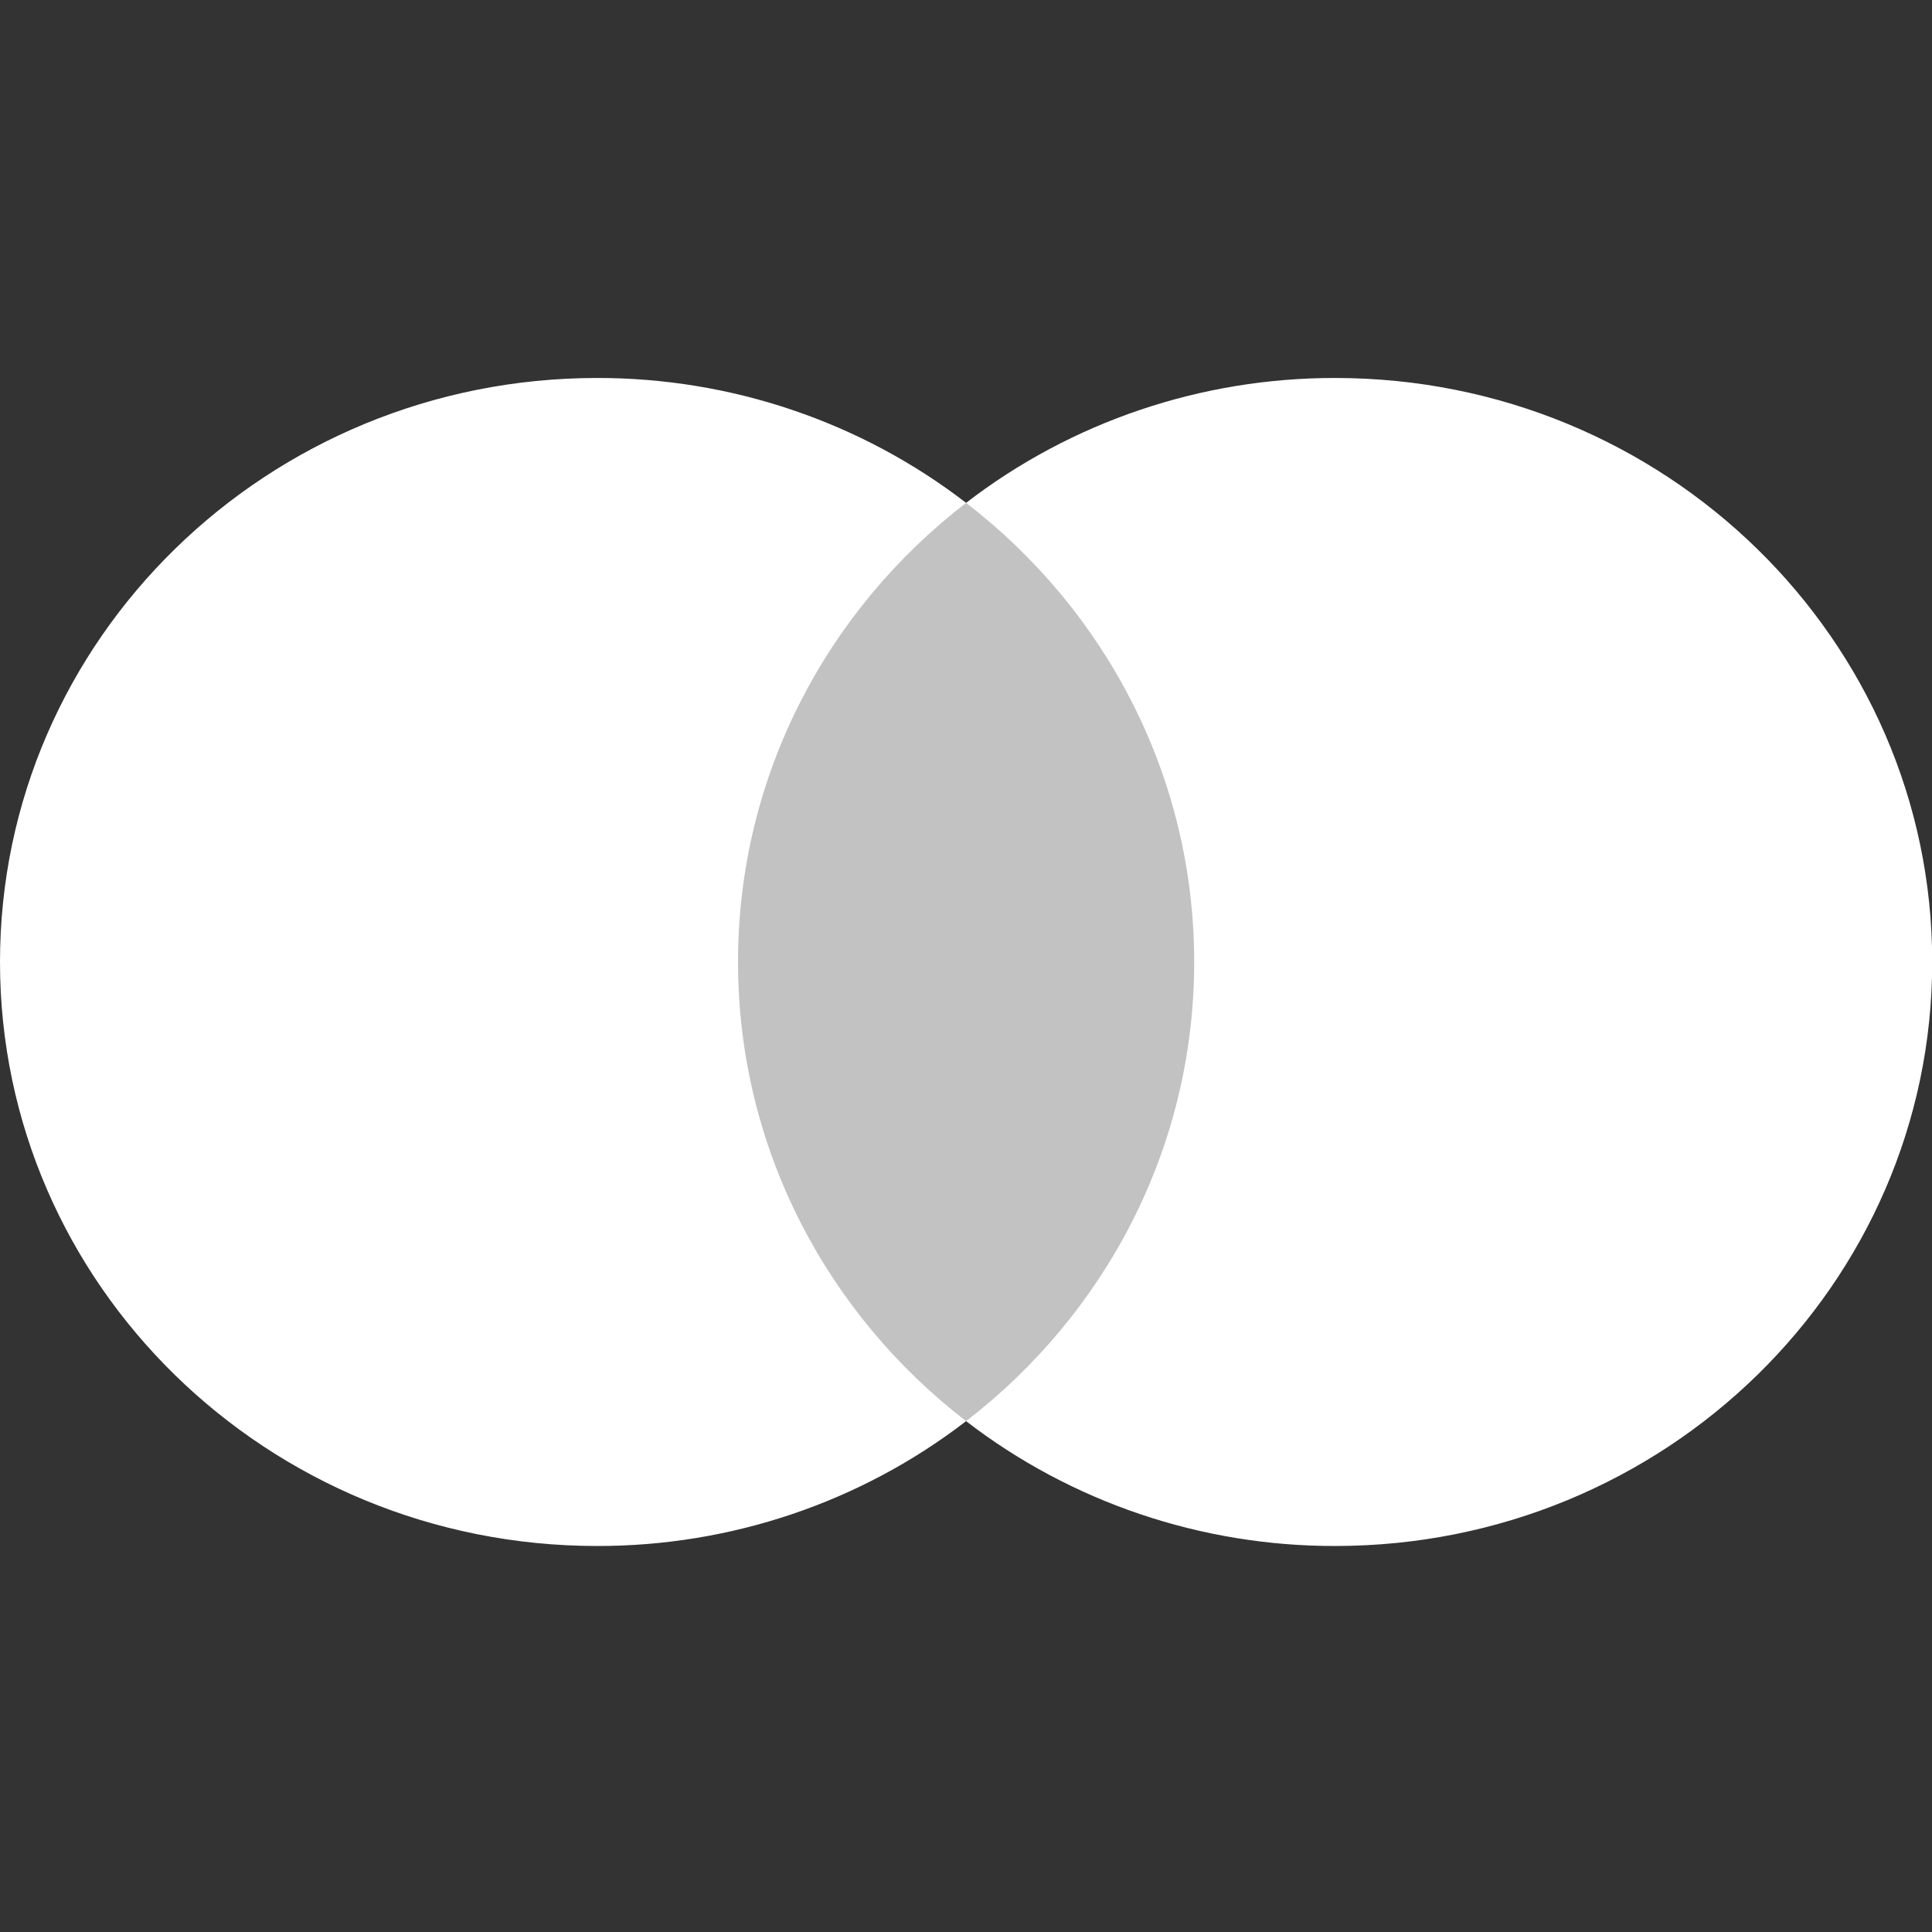 <svg width="64" height="64" viewBox="0 0 64 64" fill="none" xmlns="http://www.w3.org/2000/svg">
<rect x="0" y="0" width="64" height="64" fill="#333333" stroke="none"/>
<g clip-path="url(#clip0_1913_25159)">
<path d="M40.658 47.076H23.351V16.657H40.658L40.658 47.076Z" fill="white" fill-opacity="0.7"/>
<path d="M24.448 31.867C24.448 25.697 27.402 20.2 32.003 16.658C28.52 13.973 24.213 12.515 19.779 12.521C8.855 12.521 0 21.183 0 31.867C0 42.552 8.855 51.213 19.779 51.213C24.213 51.22 28.521 49.762 32.003 47.077C27.403 43.535 24.448 38.038 24.448 31.867Z" fill="white"/>
<path d="M64.007 31.867C64.007 42.552 55.152 51.213 44.228 51.213C39.793 51.22 35.486 49.762 32.003 47.077C36.605 43.535 39.559 38.038 39.559 31.867C39.559 25.697 36.605 20.2 32.003 16.658C35.486 13.973 39.793 12.515 44.228 12.521C55.152 12.521 64.007 21.183 64.007 31.867" fill="white"/>
</g>
<defs>
<clipPath id="clip0_1913_25159">
<rect width="64" height="64" fill="white"/>
</clipPath>
</defs>
</svg>
